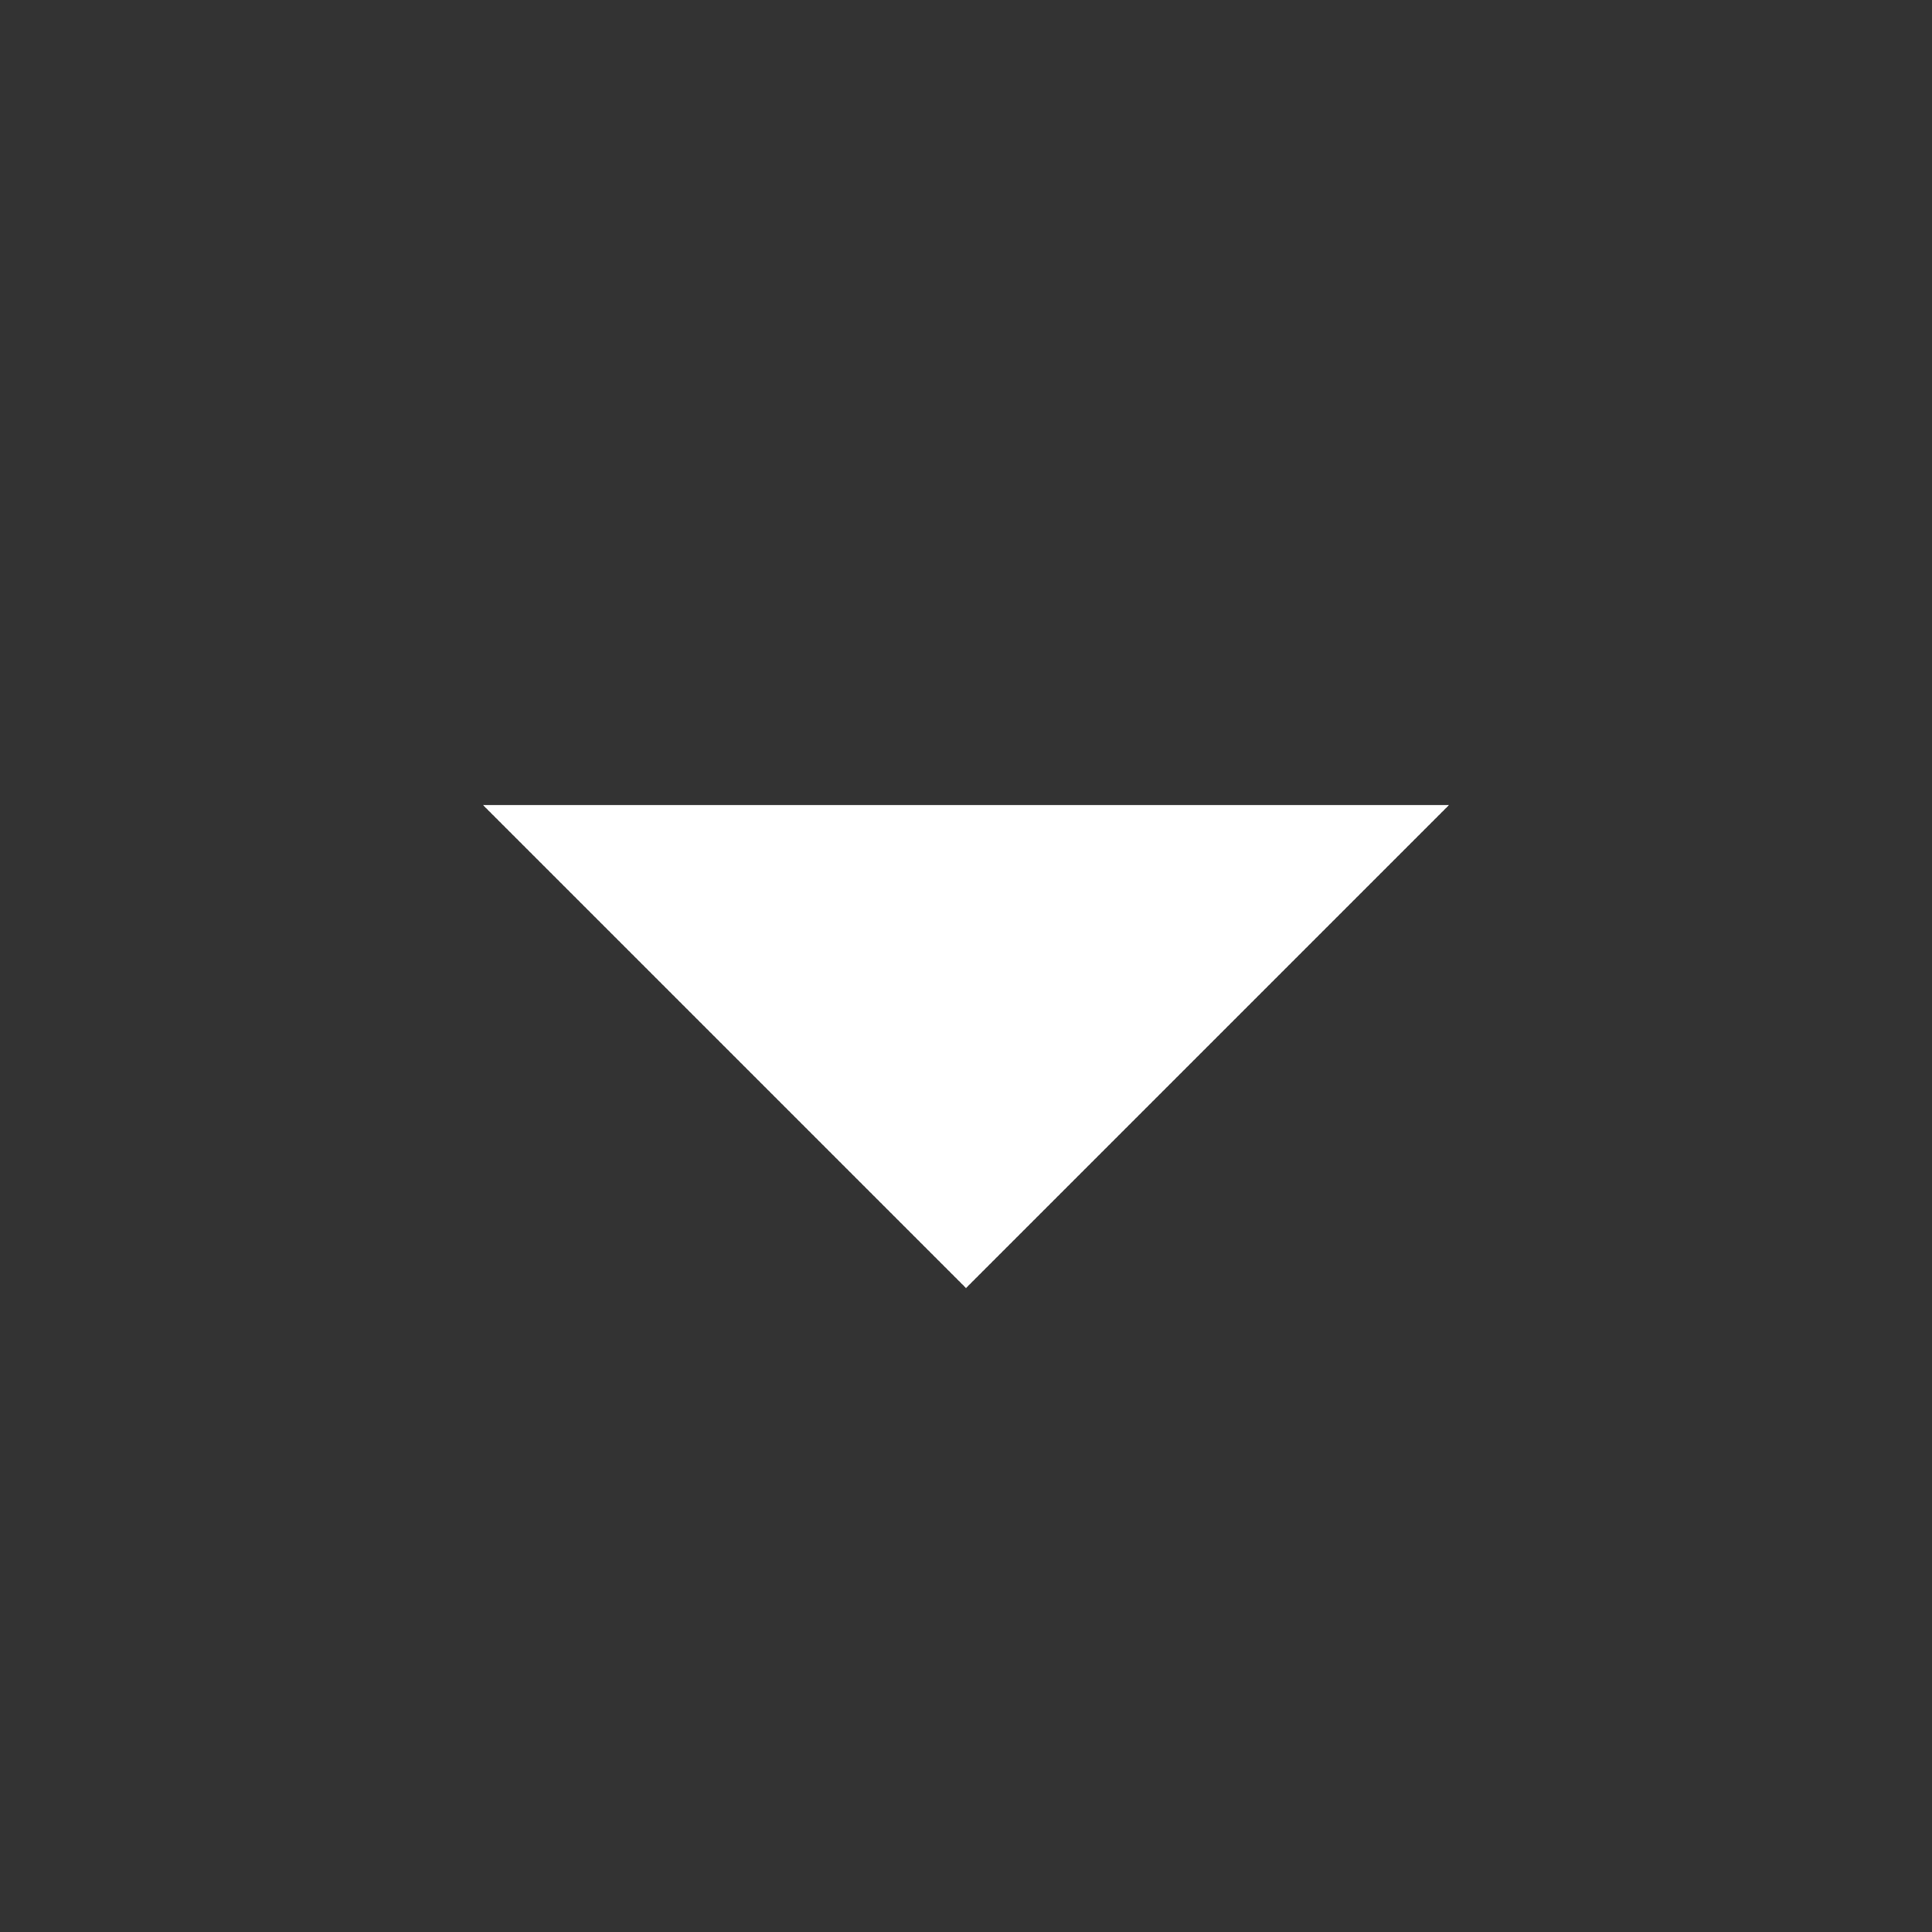 <svg width="14" height="14" viewBox="0 0 14 14" fill="none" xmlns="http://www.w3.org/2000/svg">
<rect x="0" y="0" width="14" height="14" fill="#333333" stroke="none"/>
<g clip-path="url(#clip0_1627_36087)">
<path d="M7 9.334L3.5 5.834H10.5L7 9.334Z" fill="white"/>
</g>
<defs>
<clipPath id="clip0_1627_36087">
<rect width="14" height="14" fill="white"/>
</clipPath>
</defs>
</svg>

